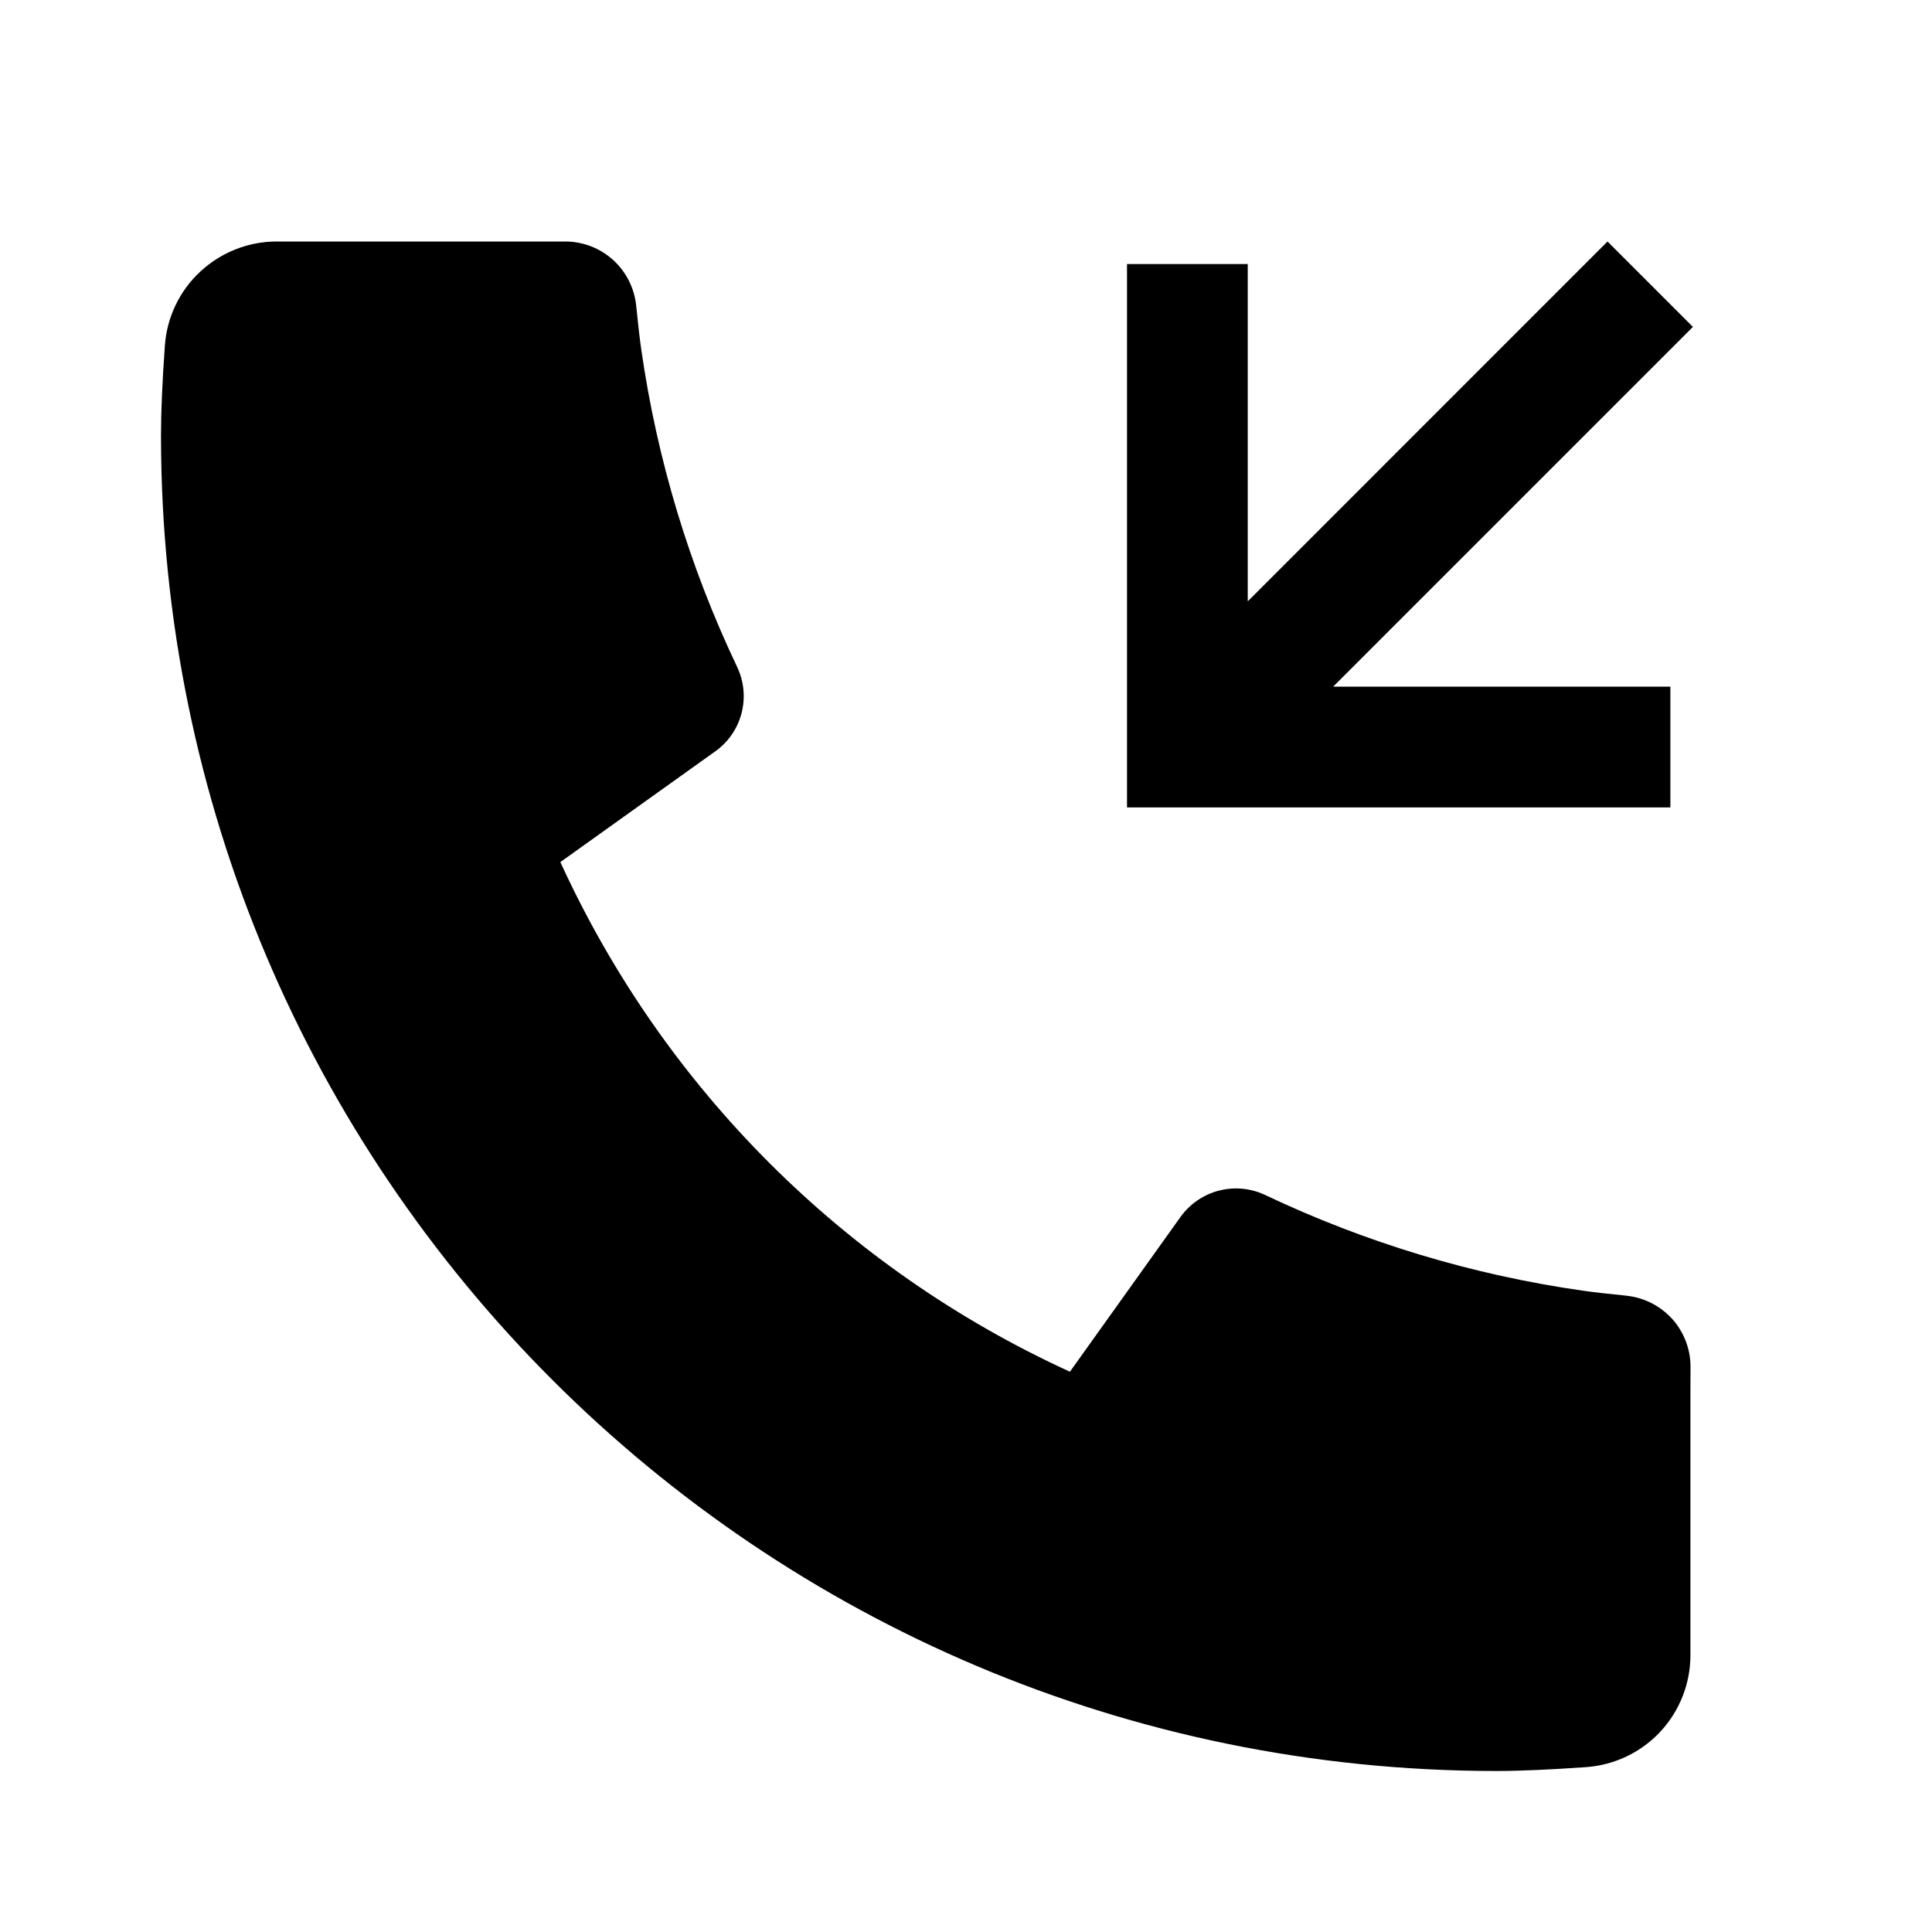 <svg width="24" height="24" viewBox="0 0 24 24" xmlns="http://www.w3.org/2000/svg"><g id="calls-incomming=filled"><g id="Union"><path d="M20.773 16.384L20.771 16.383L20.77 16.382C20.624 16.221 20.423 16.119 20.205 16.096L20.203 16.095L20.201 16.095C19.975 16.073 19.795 16.052 19.661 16.033C18.294 15.838 16.965 15.437 15.717 14.845C15.604 14.791 15.479 14.763 15.355 14.763C15.283 14.763 15.212 14.772 15.142 14.79C14.949 14.84 14.781 14.956 14.665 15.117L13.291 17.04C10.488 15.758 8.243 13.512 6.961 10.709L8.886 9.333L8.885 9.334C9.113 9.172 9.239 8.913 9.239 8.648C9.239 8.526 9.212 8.402 9.158 8.287C8.564 7.039 8.162 5.709 7.966 4.341C7.947 4.211 7.926 4.028 7.903 3.798C7.881 3.58 7.779 3.377 7.616 3.229C7.452 3.081 7.24 3 7.021 3H3.438C3.085 3 2.746 3.134 2.488 3.374C2.229 3.614 2.072 3.944 2.048 4.296C2.016 4.745 2 5.114 2 5.407C2 14.571 9.428 21.999 18.592 22C18.886 22 19.255 21.983 19.702 21.952C20.055 21.927 20.384 21.77 20.625 21.512C20.865 21.254 20.999 20.914 20.999 20.561V17.358L21 16.979V16.975C21 16.756 20.917 16.546 20.773 16.384Z"/><path d="M15.5 7.47V3.28H14V10.03H20.75V8.53H16.561L21.03 4.061L19.969 3L15.5 7.47Z"/></g></g></svg>